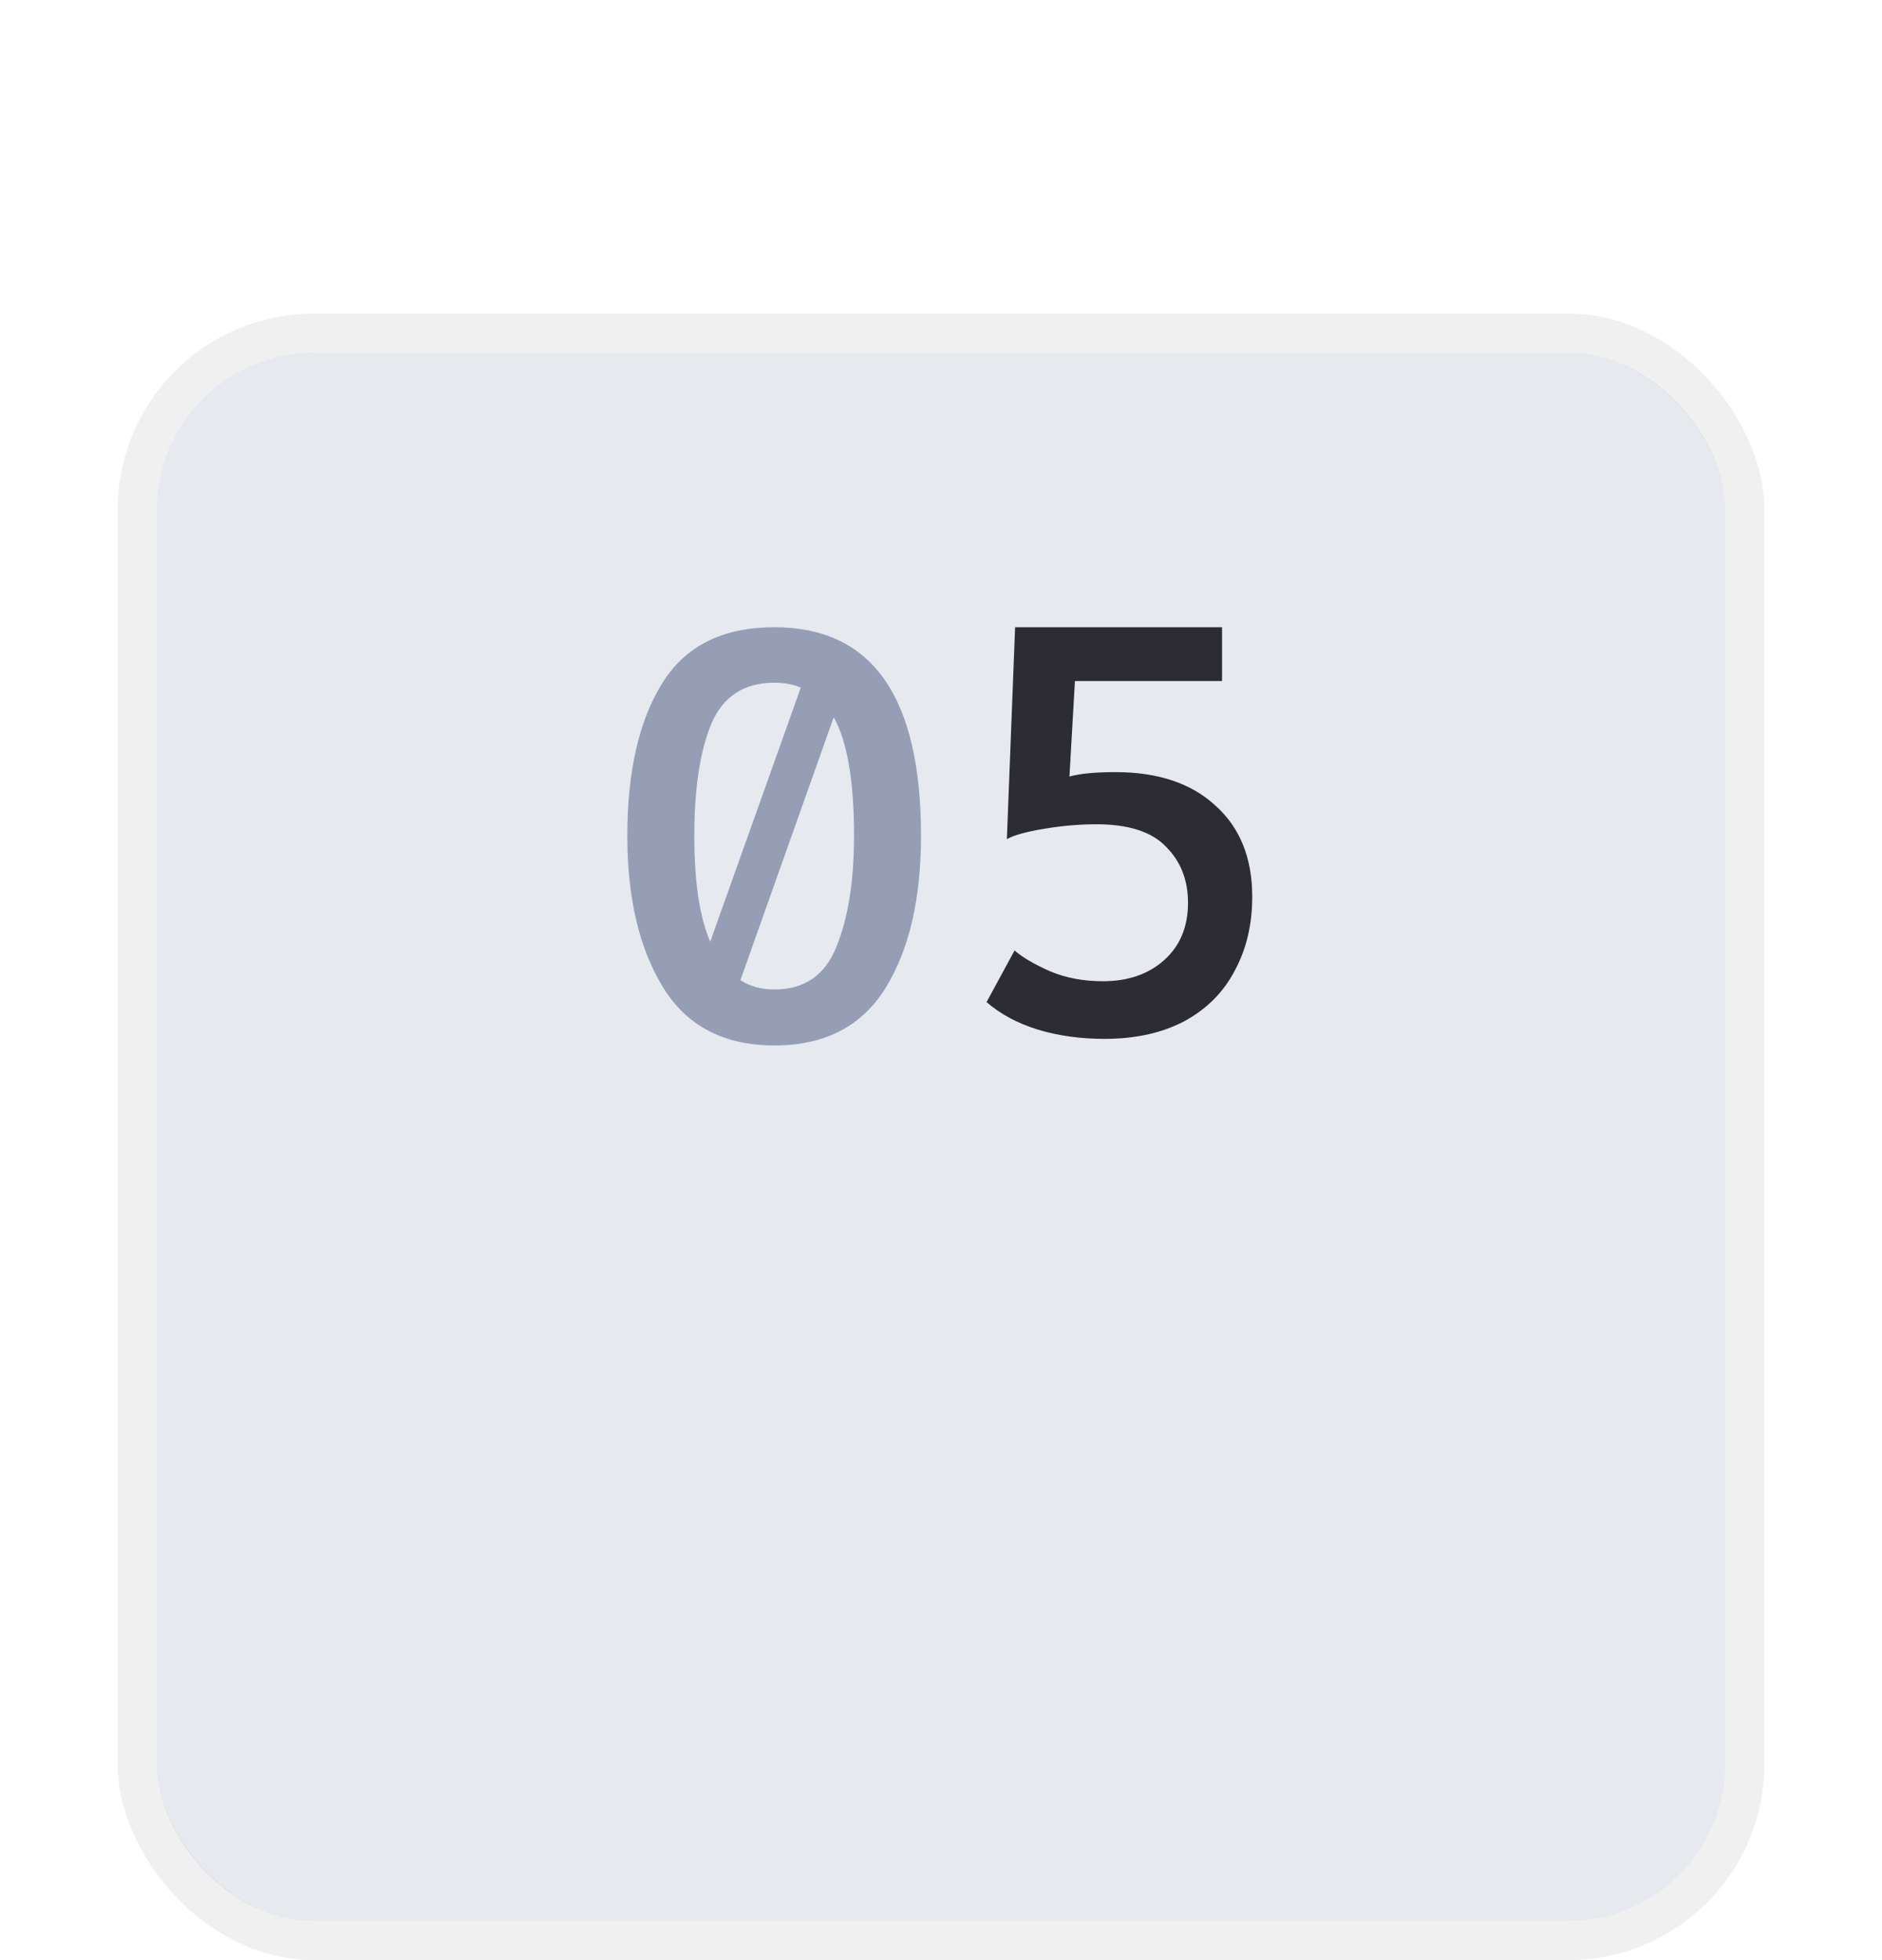 <svg width="48" height="50" viewBox="0 0 48 50" fill="none" xmlns="http://www.w3.org/2000/svg">
<g filter="url(#filter0_ddd_14_152)">
<rect x="4" y="1" width="40" height="40" rx="4" fill="#E6E9EE"/>
<rect x="3.5" y="0.5" width="41" height="41" rx="4.5" stroke="#08090A" stroke-opacity="0.06"/>
</g>
<path d="M19.752 16C22.244 16 23.49 17.773 23.49 21.32C23.49 22.935 23.187 24.232 22.58 25.212C21.973 26.183 21.031 26.668 19.752 26.668C18.464 26.668 17.517 26.173 16.91 25.184C16.303 24.195 16 22.907 16 21.32C16 19.687 16.294 18.394 16.882 17.442C17.47 16.481 18.427 16 19.752 16ZM19.752 17.414C18.977 17.414 18.441 17.764 18.142 18.464C17.853 19.164 17.708 20.116 17.708 21.32C17.708 22.496 17.843 23.397 18.114 24.022L20.424 17.54C20.228 17.456 20.004 17.414 19.752 17.414ZM19.752 25.24C20.517 25.24 21.045 24.876 21.334 24.148C21.633 23.411 21.782 22.468 21.782 21.32C21.782 19.92 21.609 18.912 21.264 18.296L18.884 25.002C19.127 25.161 19.416 25.24 19.752 25.24Z" fill="#969EB5"/>
<path d="M28.172 26.5C27.556 26.5 26.987 26.421 26.464 26.262C25.951 26.103 25.517 25.87 25.162 25.562L25.876 24.246C26.081 24.423 26.385 24.601 26.786 24.778C27.187 24.946 27.635 25.03 28.13 25.03C28.765 25.03 29.283 24.853 29.684 24.498C30.095 24.134 30.3 23.644 30.3 23.028C30.3 22.449 30.113 21.973 29.74 21.6C29.376 21.217 28.783 21.026 27.962 21.026C27.542 21.026 27.103 21.063 26.646 21.138C26.189 21.213 25.867 21.301 25.68 21.404L25.89 16H31.168V17.372H27.416L27.276 19.808C27.547 19.733 27.939 19.696 28.452 19.696C29.535 19.696 30.384 19.981 31 20.55C31.625 21.11 31.938 21.885 31.938 22.874C31.938 23.583 31.789 24.213 31.49 24.764C31.201 25.315 30.771 25.744 30.202 26.052C29.633 26.351 28.956 26.5 28.172 26.5Z" fill="#2D2C35"/>
<defs>
<filter id="filter0_ddd_14_152" x="0" y="0" width="48" height="50" filterUnits="userSpaceOnUse" color-interpolation-filters="sRGB">
<feFlood flood-opacity="0" result="BackgroundImageFix"/>
<feColorMatrix in="SourceAlpha" type="matrix" values="0 0 0 0 0 0 0 0 0 0 0 0 0 0 0 0 0 0 127 0" result="hardAlpha"/>
<feOffset dy="1"/>
<feGaussianBlur stdDeviation="0.5"/>
<feColorMatrix type="matrix" values="0 0 0 0 0.031 0 0 0 0 0.035 0 0 0 0 0.039 0 0 0 0.02 0"/>
<feBlend mode="normal" in2="BackgroundImageFix" result="effect1_dropShadow_14_152"/>
<feColorMatrix in="SourceAlpha" type="matrix" values="0 0 0 0 0 0 0 0 0 0 0 0 0 0 0 0 0 0 127 0" result="hardAlpha"/>
<feOffset dy="2"/>
<feGaussianBlur stdDeviation="1"/>
<feColorMatrix type="matrix" values="0 0 0 0 0.031 0 0 0 0 0.035 0 0 0 0 0.039 0 0 0 0.02 0"/>
<feBlend mode="normal" in2="effect1_dropShadow_14_152" result="effect2_dropShadow_14_152"/>
<feColorMatrix in="SourceAlpha" type="matrix" values="0 0 0 0 0 0 0 0 0 0 0 0 0 0 0 0 0 0 127 0" result="hardAlpha"/>
<feOffset dy="5"/>
<feGaussianBlur stdDeviation="1.5"/>
<feColorMatrix type="matrix" values="0 0 0 0 0.031 0 0 0 0 0.035 0 0 0 0 0.039 0 0 0 0.01 0"/>
<feBlend mode="normal" in2="effect2_dropShadow_14_152" result="effect3_dropShadow_14_152"/>
<feBlend mode="normal" in="SourceGraphic" in2="effect3_dropShadow_14_152" result="shape"/>
</filter>
</defs>
</svg>
